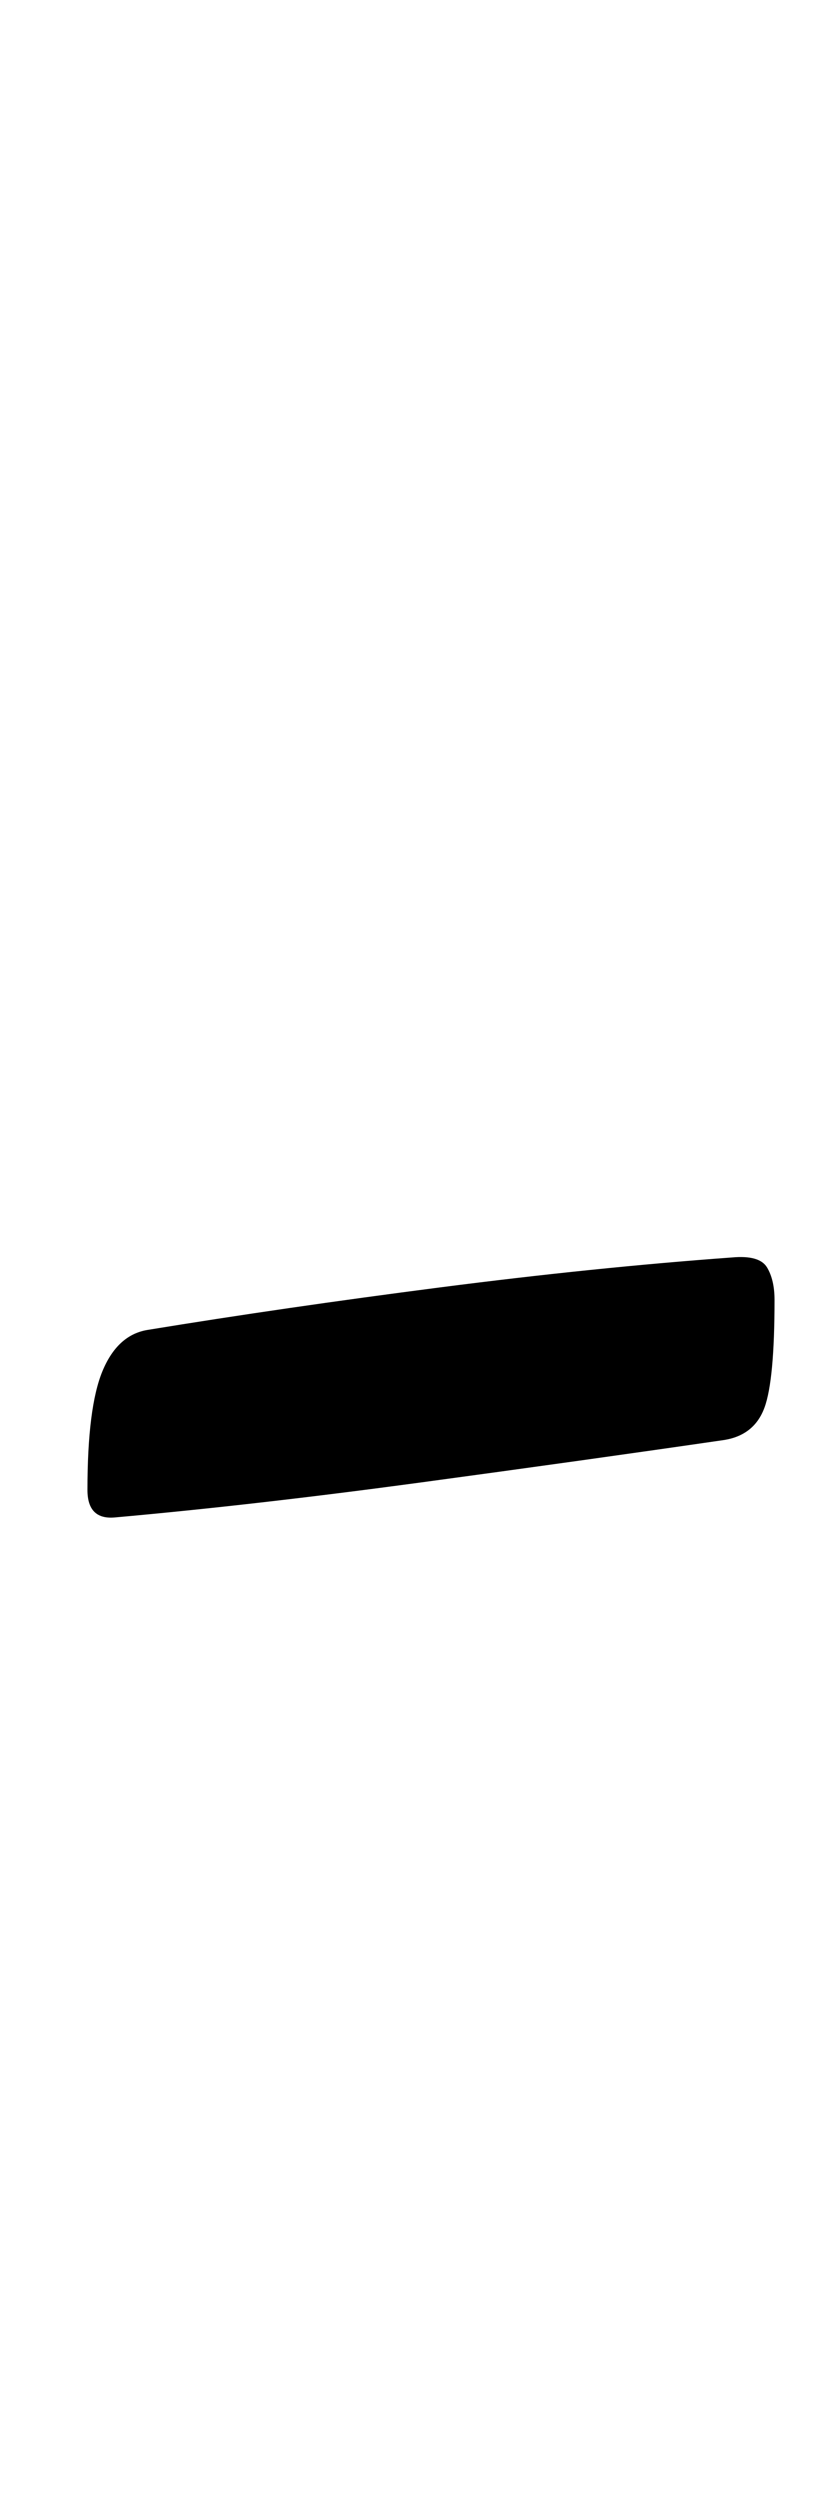 <?xml version="1.0" standalone="no"?>
<!DOCTYPE svg PUBLIC "-//W3C//DTD SVG 1.1//EN" "http://www.w3.org/Graphics/SVG/1.1/DTD/svg11.dtd" >
<svg xmlns="http://www.w3.org/2000/svg" xmlns:xlink="http://www.w3.org/1999/xlink" version="1.1" viewBox="-10 0 335 1000">
  <g transform="matrix(1 0 0 -1 0 800)">
   <path fill="currentColor"
d="M36 193q-11 -1 -11 11q0 33 6 47.5t18 16.5q55 9 117 17t117 12q11 1 14 -4t3 -13q0 -32 -4 -43t-16 -13q-55 -8 -121.5 -17t-122.5 -14z" />
  </g>

</svg>
